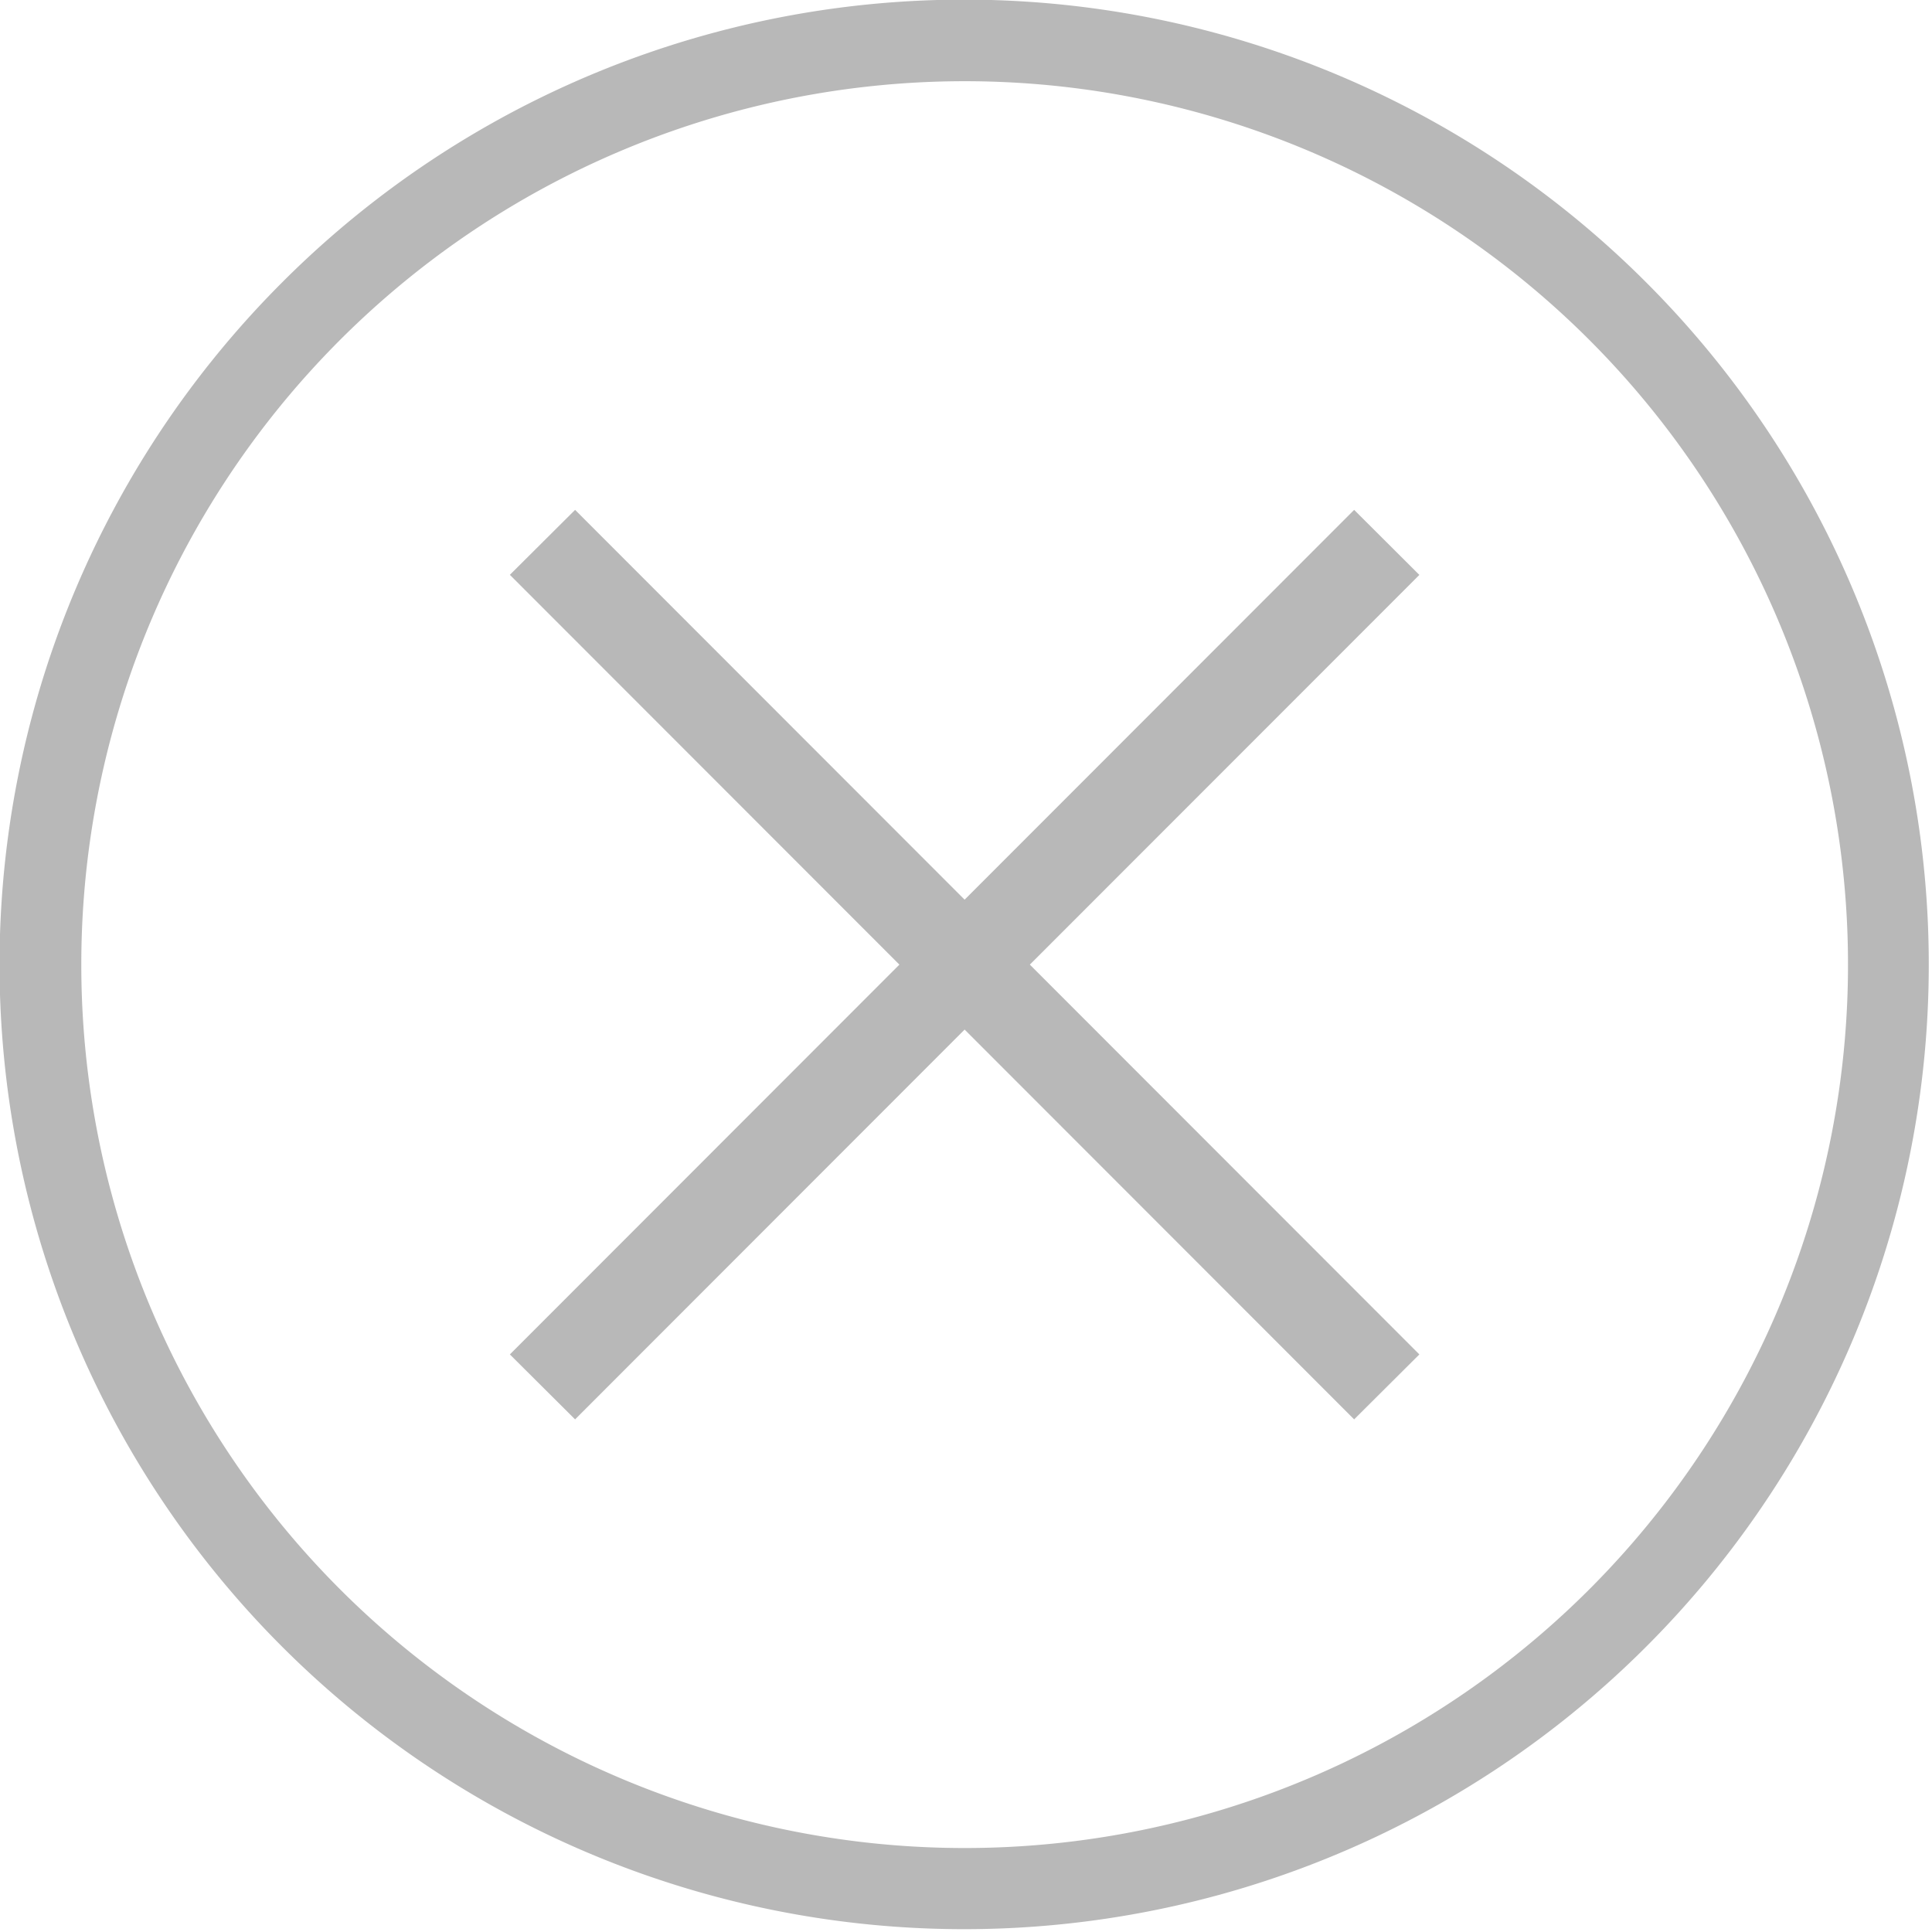 <svg xmlns="http://www.w3.org/2000/svg" width="21.03" height="21.031" viewBox="0 0 21.03 21.031">
  <defs>
    <style>
      .cls-1 {
        fill: #b8b8b8;
        fill-rule: evenodd;
      }
    </style>
  </defs>
  <path id="삭제_버튼" data-name="삭제 버튼" class="cls-1" d="M1187.26,617.55l-0.71.707,4.24,4.243-4.24,4.243,0.71,0.707,4.24-4.243,4.24,4.243,0.71-.707-4.24-4.243,4.24-4.242-0.71-.708-4.24,4.243Zm-3.19-2.475a10.5,10.5,0,1,0,14.85,0A10.492,10.492,0,0,0,1184.07,615.075ZM1198.3,629.3a9.616,9.616,0,1,1,0-13.6A9.619,9.619,0,0,1,1198.3,629.3Z" transform="translate(-1181 -612)"/>
</svg>
